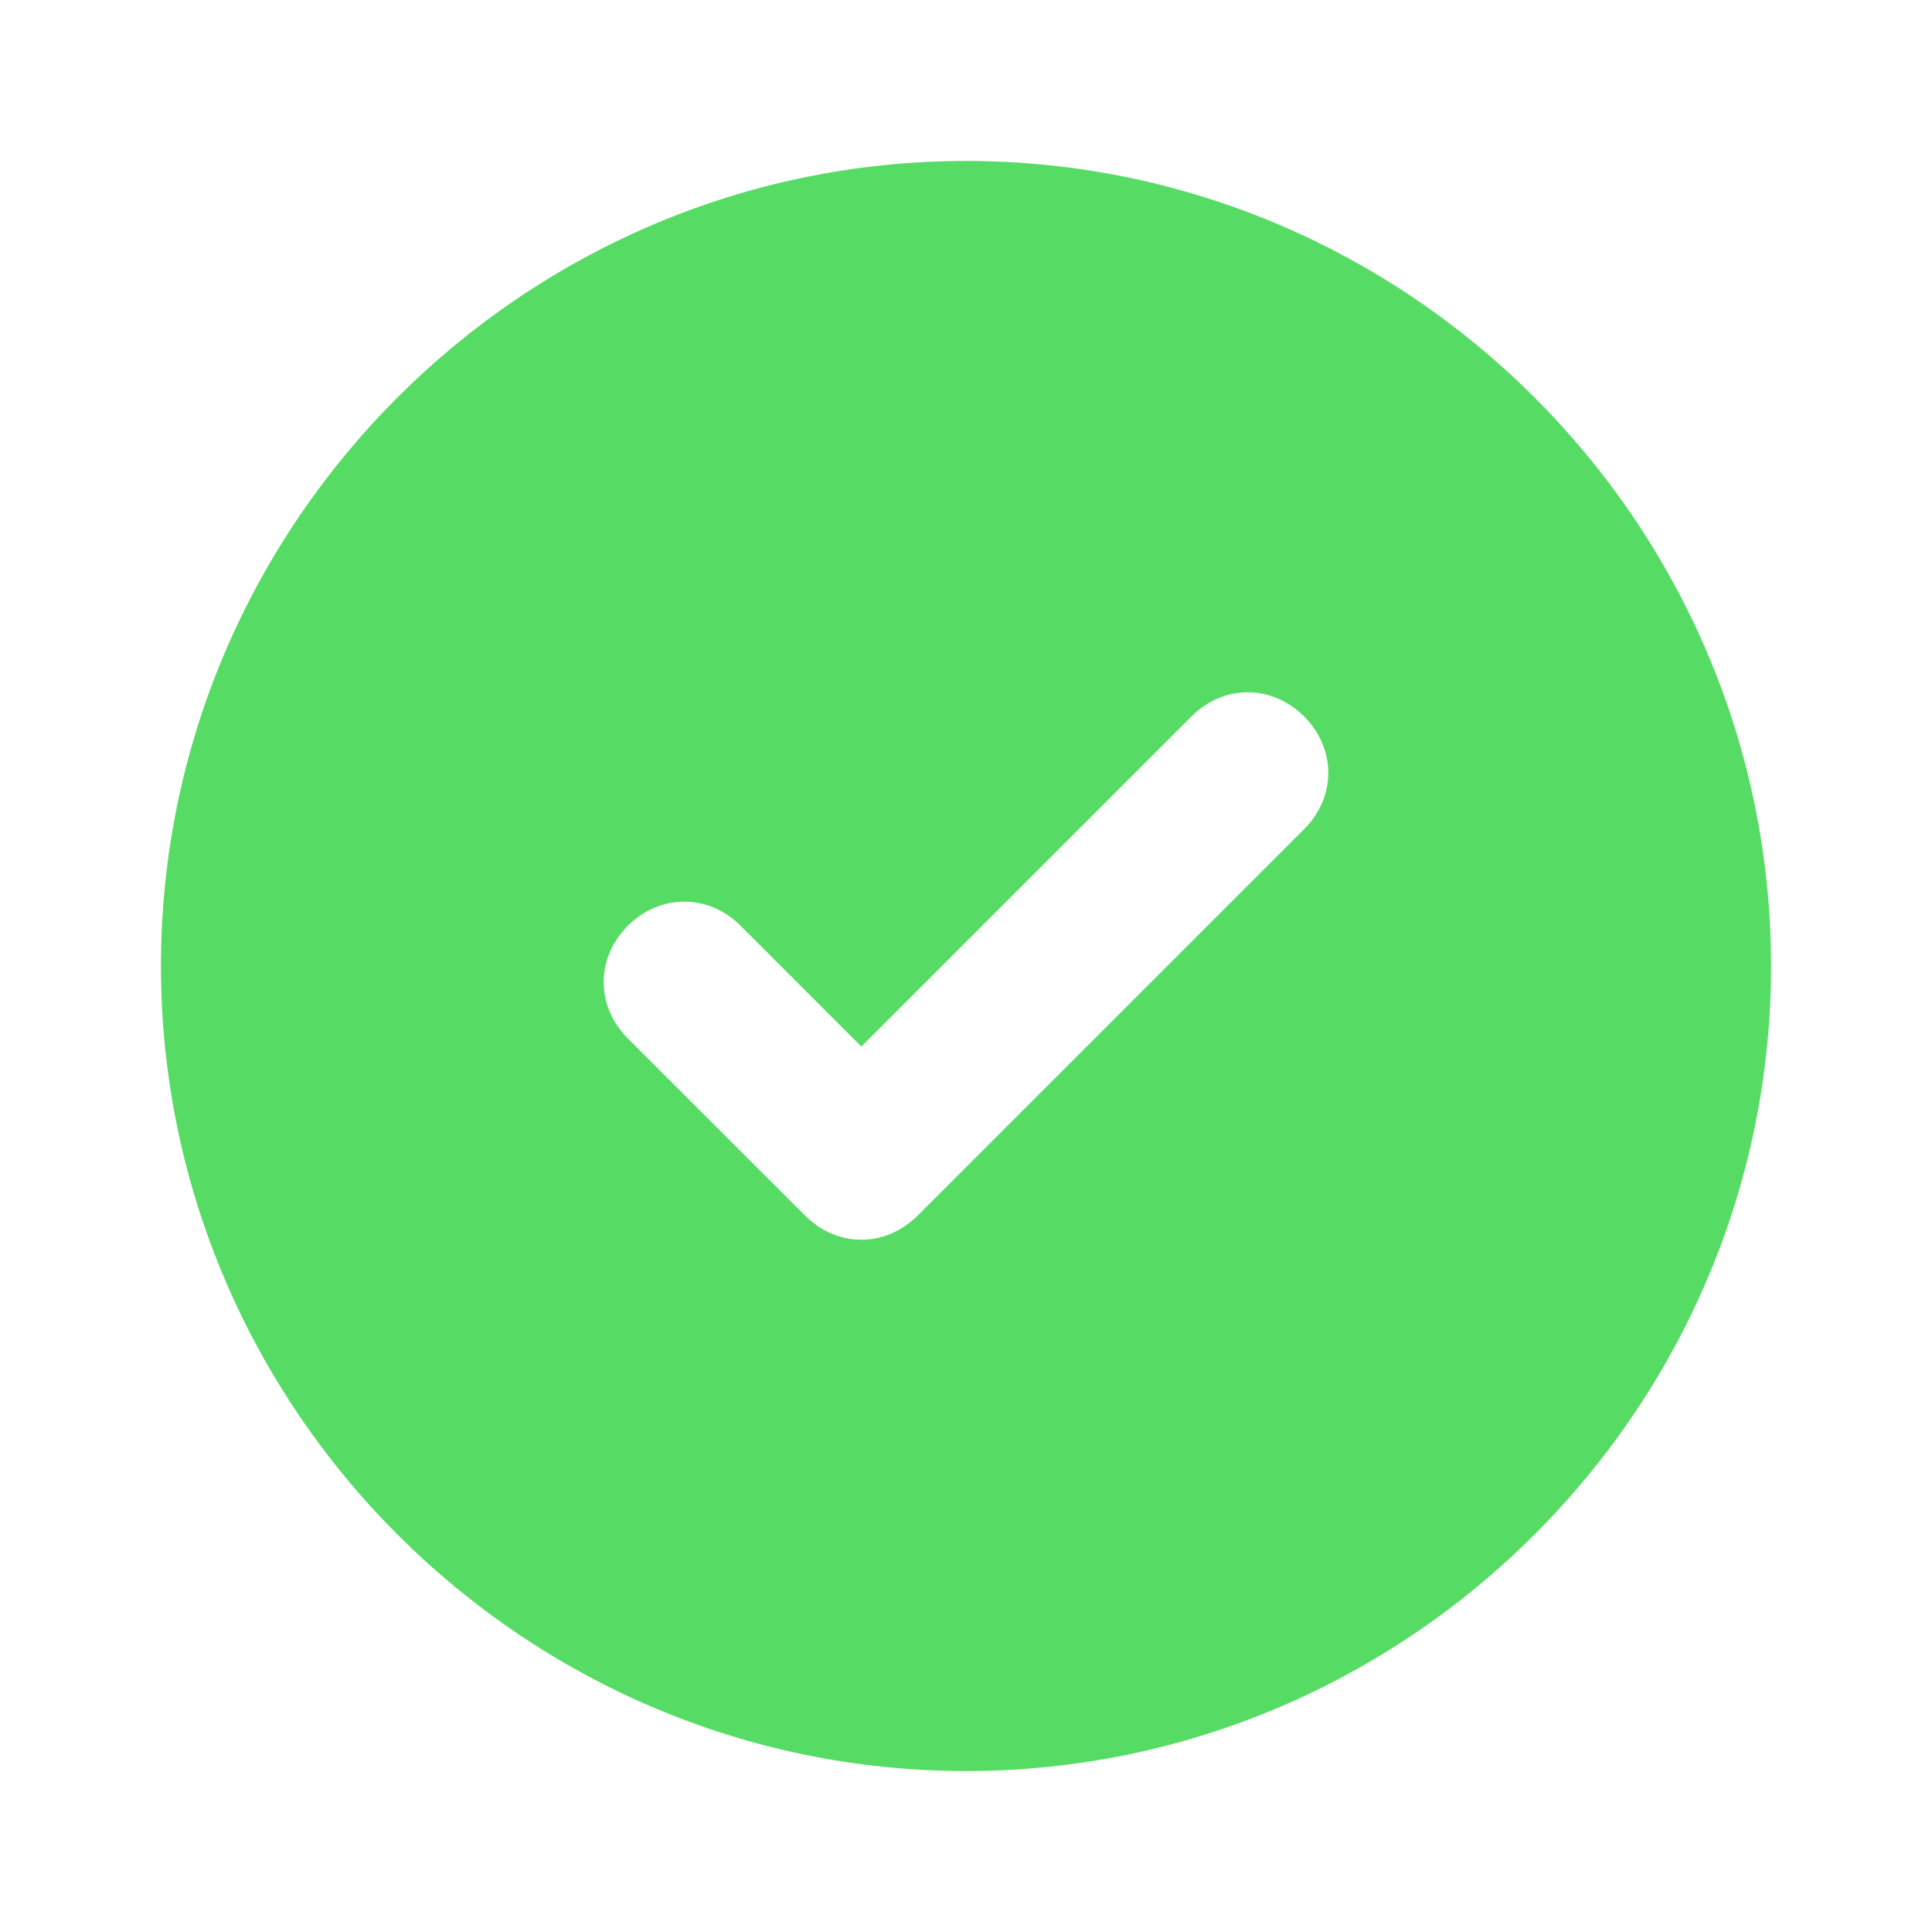<svg width="13" height="13" viewBox="0 0 13 13" fill="none" xmlns="http://www.w3.org/2000/svg">
<path d="M6.5 1.083C3.521 1.083 1.083 3.521 1.083 6.5C1.083 9.479 3.521 11.917 6.5 11.917C9.479 11.917 11.917 9.479 11.917 6.5C11.917 3.521 9.479 1.083 6.5 1.083ZM8.775 5.579L6.175 8.179C5.958 8.396 5.633 8.396 5.417 8.179L4.225 6.988C4.008 6.771 4.008 6.446 4.225 6.229C4.442 6.013 4.767 6.013 4.983 6.229L5.796 7.042L8.017 4.821C8.233 4.604 8.558 4.604 8.775 4.821C8.992 5.038 8.992 5.363 8.775 5.579Z" fill="#56DC64"/>
</svg>
